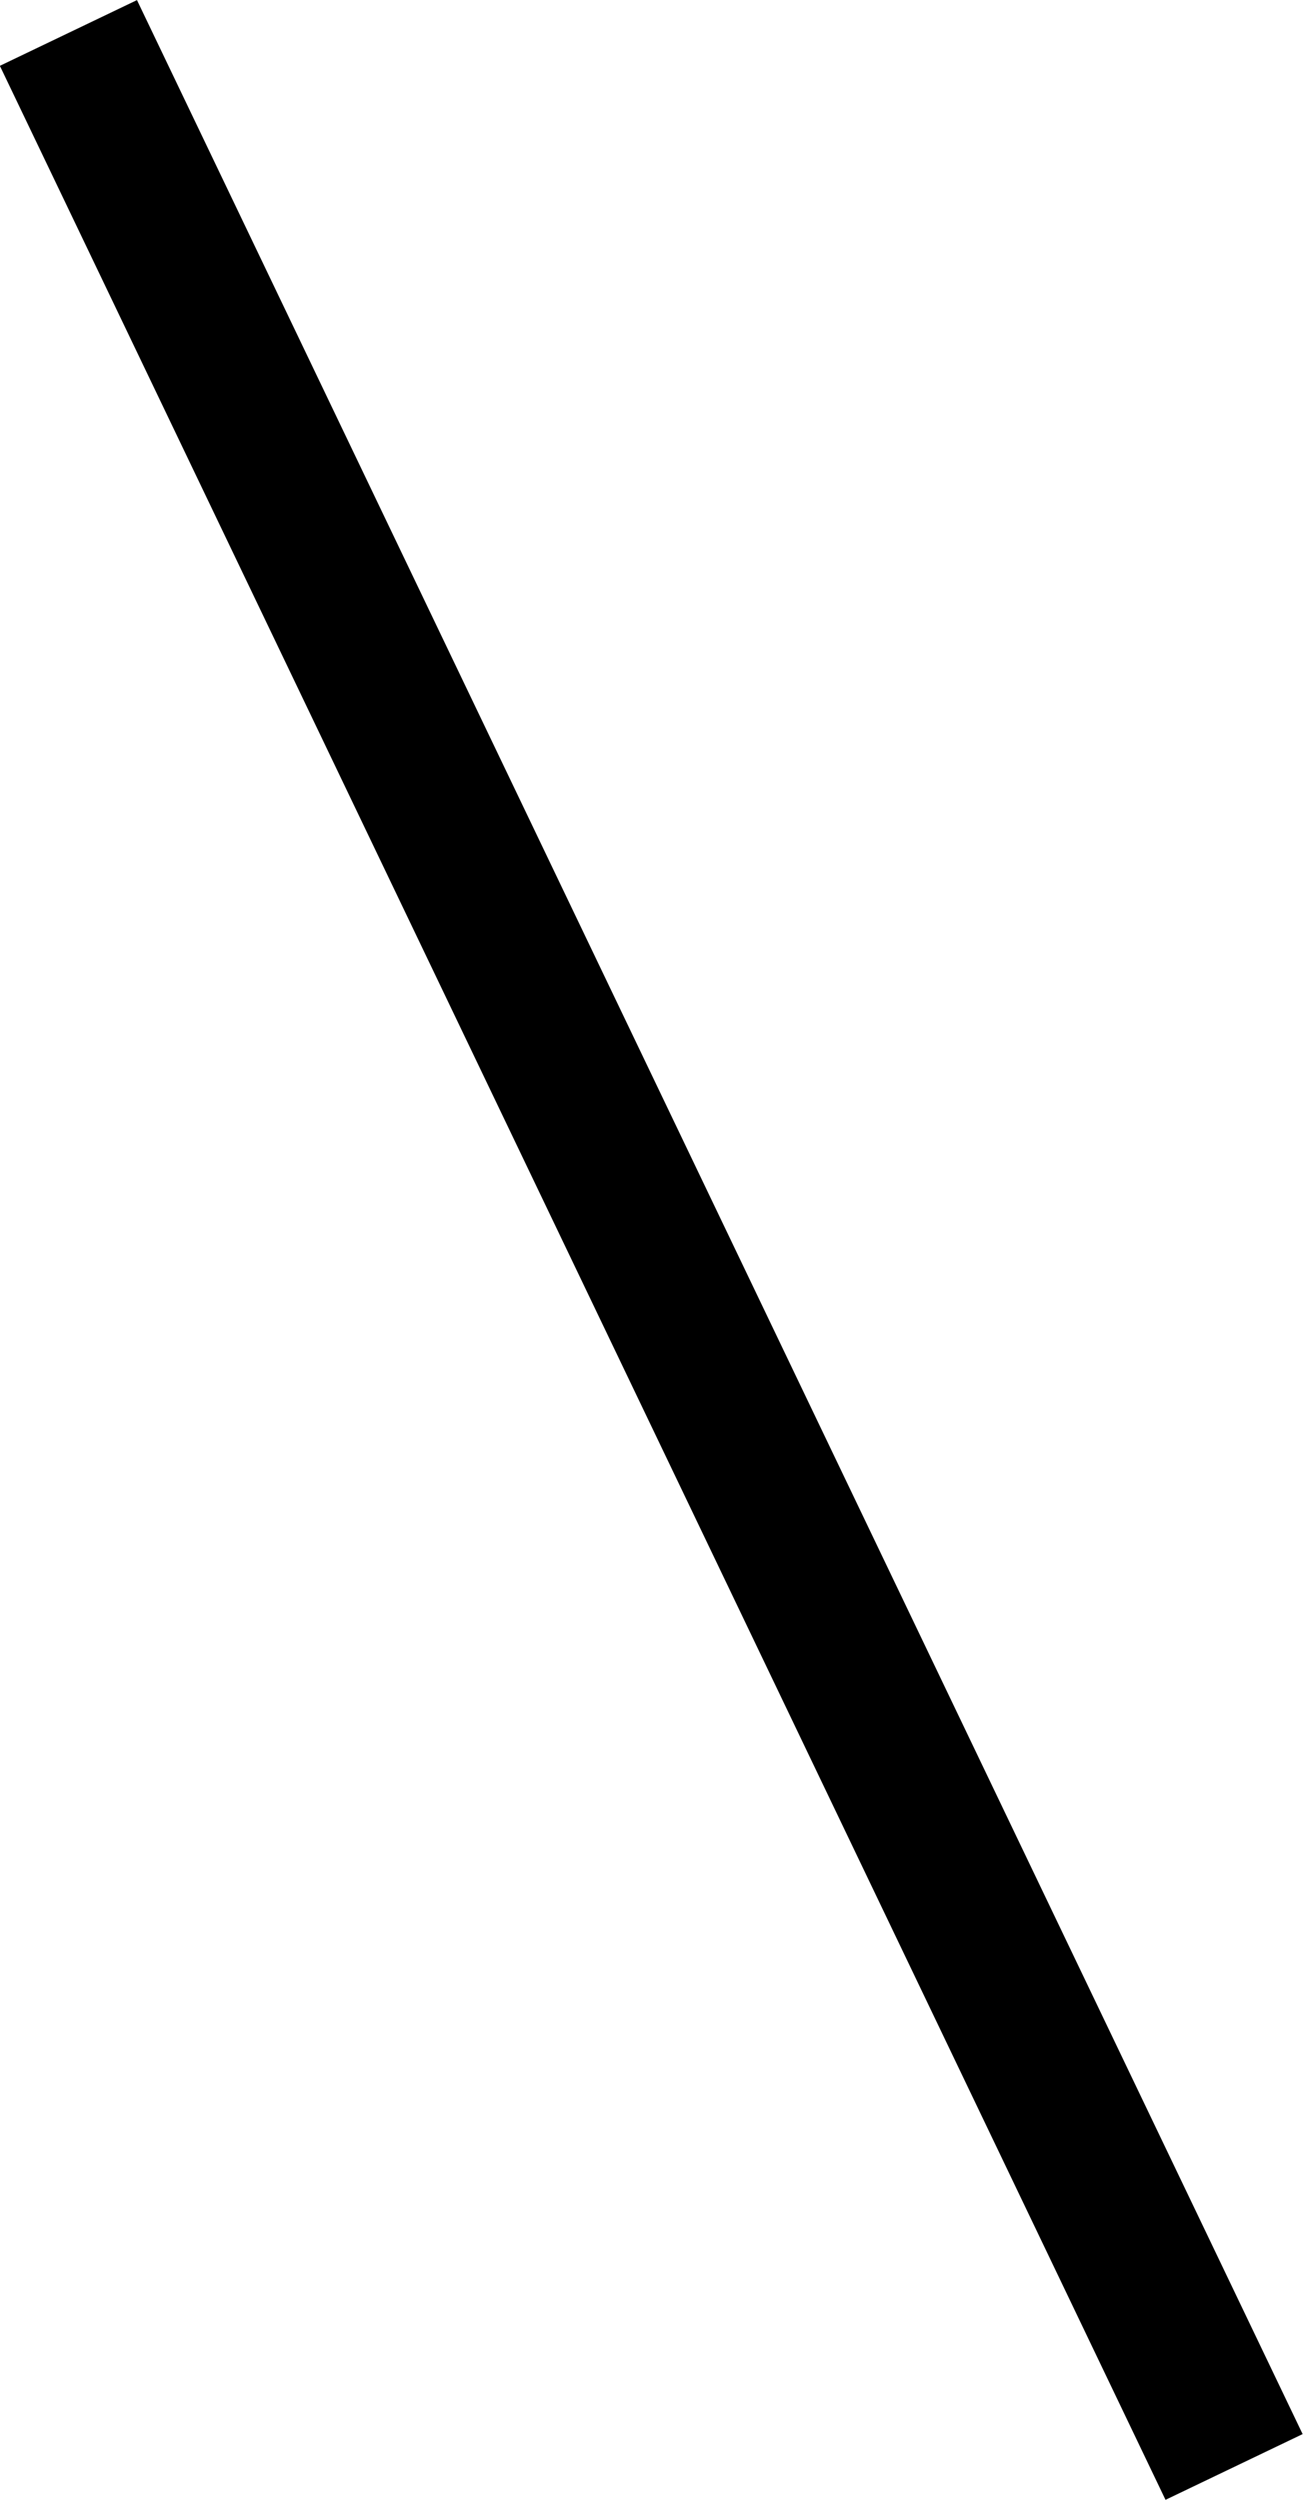 <svg id="Layer_1" data-name="Layer 1" xmlns="http://www.w3.org/2000/svg" viewBox="0 0 25.71 49.3"><defs><style>.cls-1{fill:none;stroke:#000;stroke-miterlimit:10;stroke-width:3px;}</style></defs><title>perna</title><line class="cls-1" x1="1.35" y1="0.65" x2="24.35" y2="48.65"/></svg>